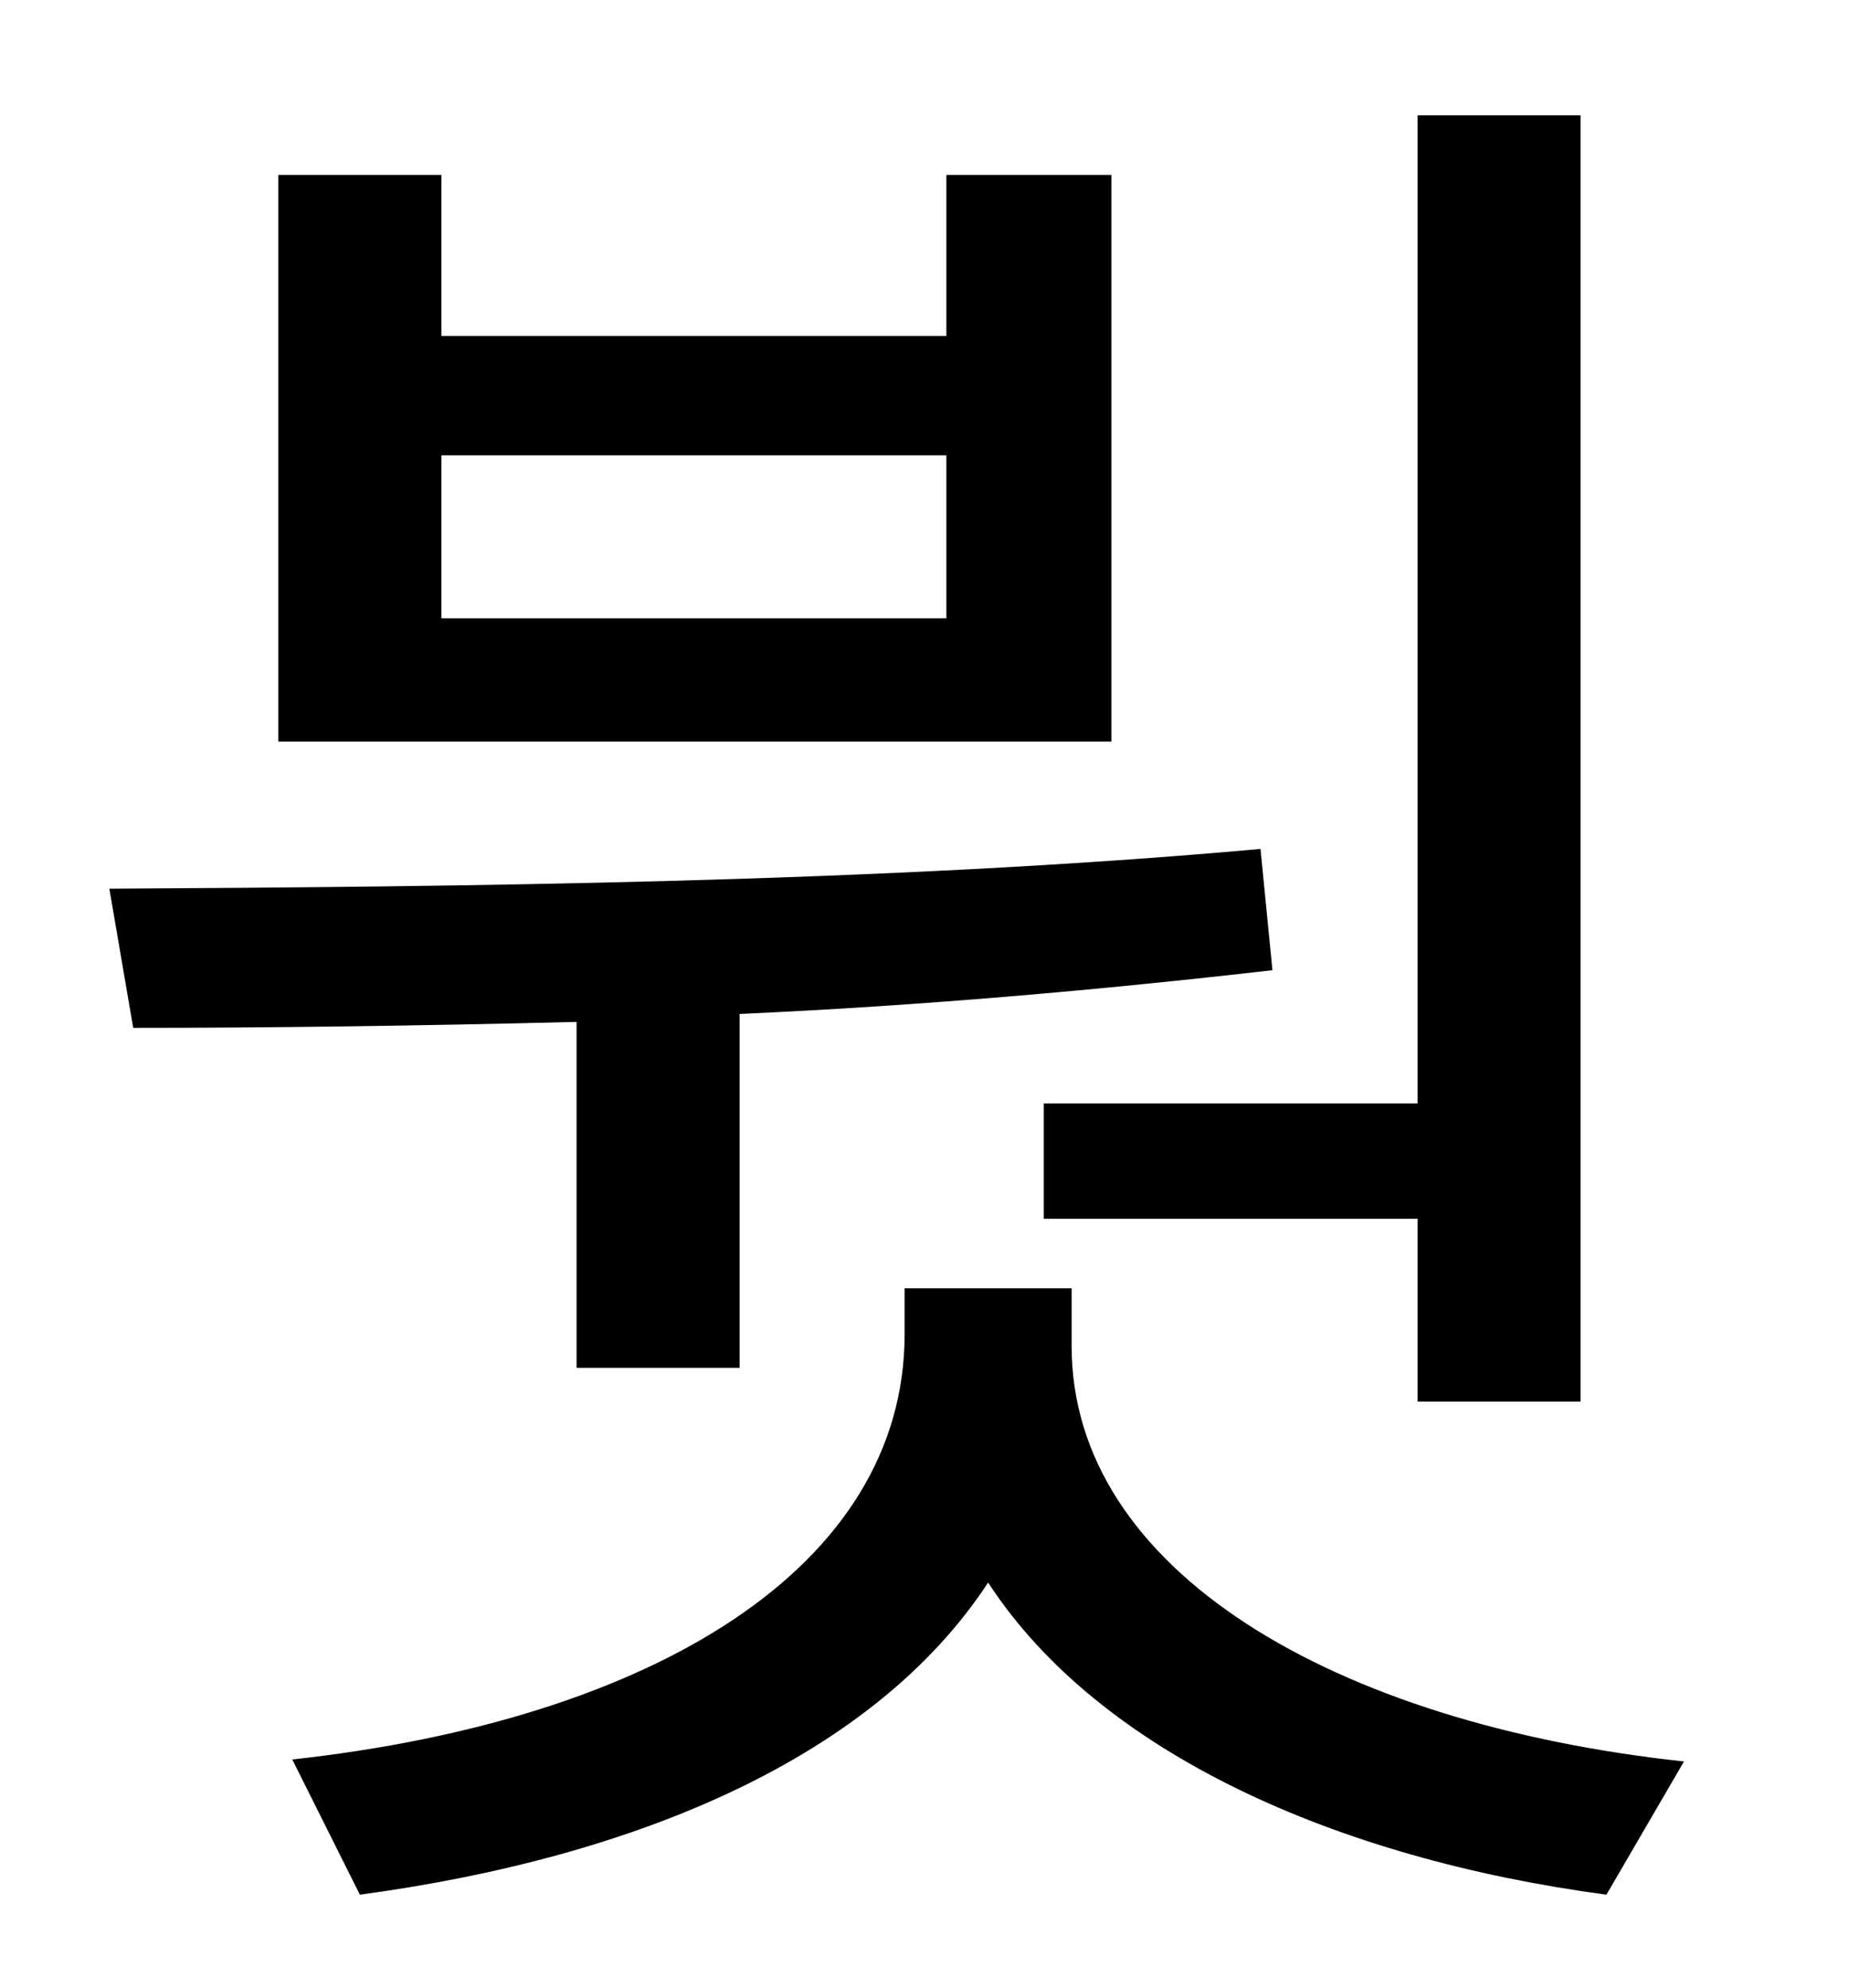 <?xml version="1.0" standalone="no"?>
<!DOCTYPE svg PUBLIC "-//W3C//DTD SVG 1.1//EN" "http://www.w3.org/Graphics/SVG/1.1/DTD/svg11.dtd" >
<svg xmlns="http://www.w3.org/2000/svg" xmlns:xlink="http://www.w3.org/1999/xlink" version="1.1" viewBox="-10 0 930 1000">
   <path fill="currentColor"
d="M515 555h188v-497h82v647h-82v-92h-188v-58zM466 311v-82h-254v82h254zM549 88v285h-419v-285h82v81h254v-81h83zM280 688v-174c-79 2 -154 3 -223 3l-12 -70c176 -1 391 -3 579 -20l6 61c-87 10 -178 18 -268 22v178h-82zM529 648v29c0 113 132 190 308 209l-39 67
c-135 -18 -255 -71 -311 -157c-57 87 -175 138 -316 157l-34 -68c182 -20 308 -97 308 -214v-23h84z" />
</svg>
